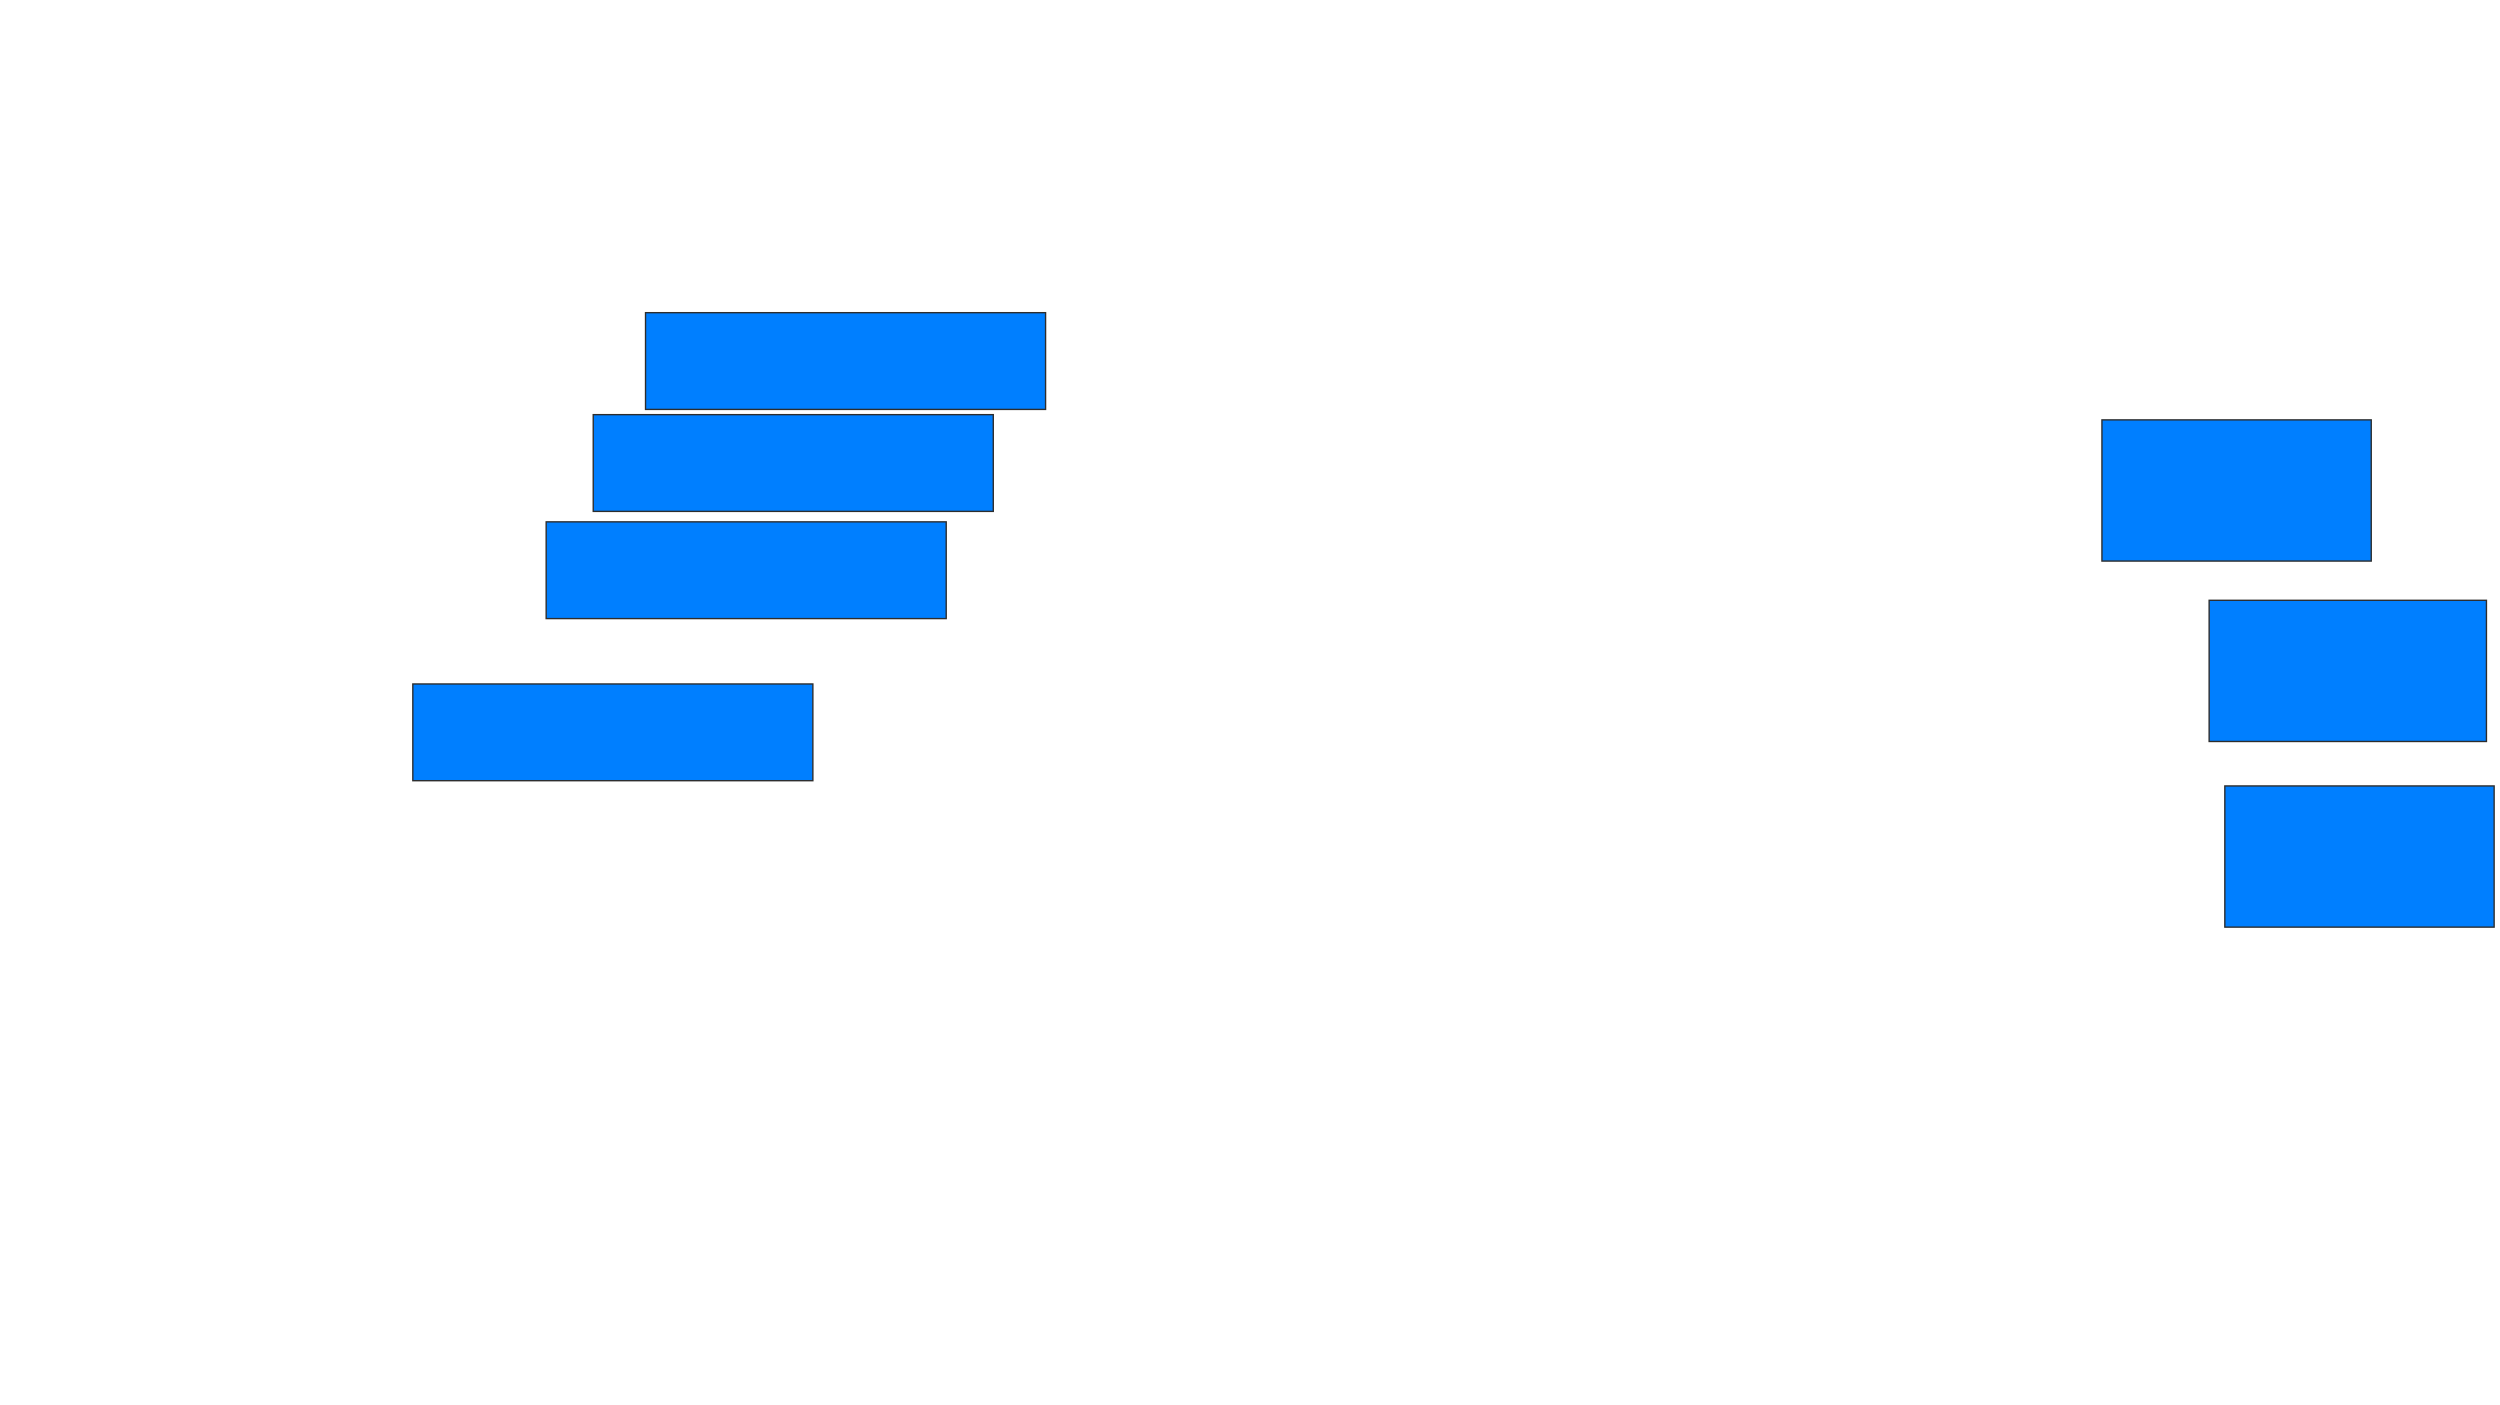 <svg height="1014" width="1804" xmlns="http://www.w3.org/2000/svg">
 <!-- Created with Image Occlusion Enhanced -->
 <g>
  <title>Labels</title>
 </g>
 <g>
  <title>Masks</title>
  <rect fill="#007fff" height="101.887" id="3e52056f156d4ab4a9a97c2a4978c0a0-ao-1" stroke="#2D2D2D" width="194.34" x="1605.434" y="567.132"/>
  <rect fill="#007fff" height="101.887" id="3e52056f156d4ab4a9a97c2a4978c0a0-ao-2" stroke="#2D2D2D" width="200.109" x="1594.113" y="433.17"/>
  <rect fill="#007fff" height="101.887" id="3e52056f156d4ab4a9a97c2a4978c0a0-ao-3" stroke="#2D2D2D" width="194.34" x="1516.755" y="302.981"/>
  <rect fill="#007fff" height="69.811" id="3e52056f156d4ab4a9a97c2a4978c0a0-ao-4" stroke="#2D2D2D" width="288.679" x="465.811" y="225.623"/>
  <rect fill="#007fff" height="69.811" id="3e52056f156d4ab4a9a97c2a4978c0a0-ao-5" stroke="#2D2D2D" width="288.679" x="428.075" y="299.208"/>
  <rect fill="#007fff" height="69.811" id="3e52056f156d4ab4a9a97c2a4978c0a0-ao-6" stroke="#2D2D2D" width="288.679" x="394.113" y="376.566"/>
  <rect fill="#007fff" height="69.811" id="3e52056f156d4ab4a9a97c2a4978c0a0-ao-7" stroke="#2D2D2D" width="288.679" x="297.887" y="493.547"/>
  
 </g>
</svg>